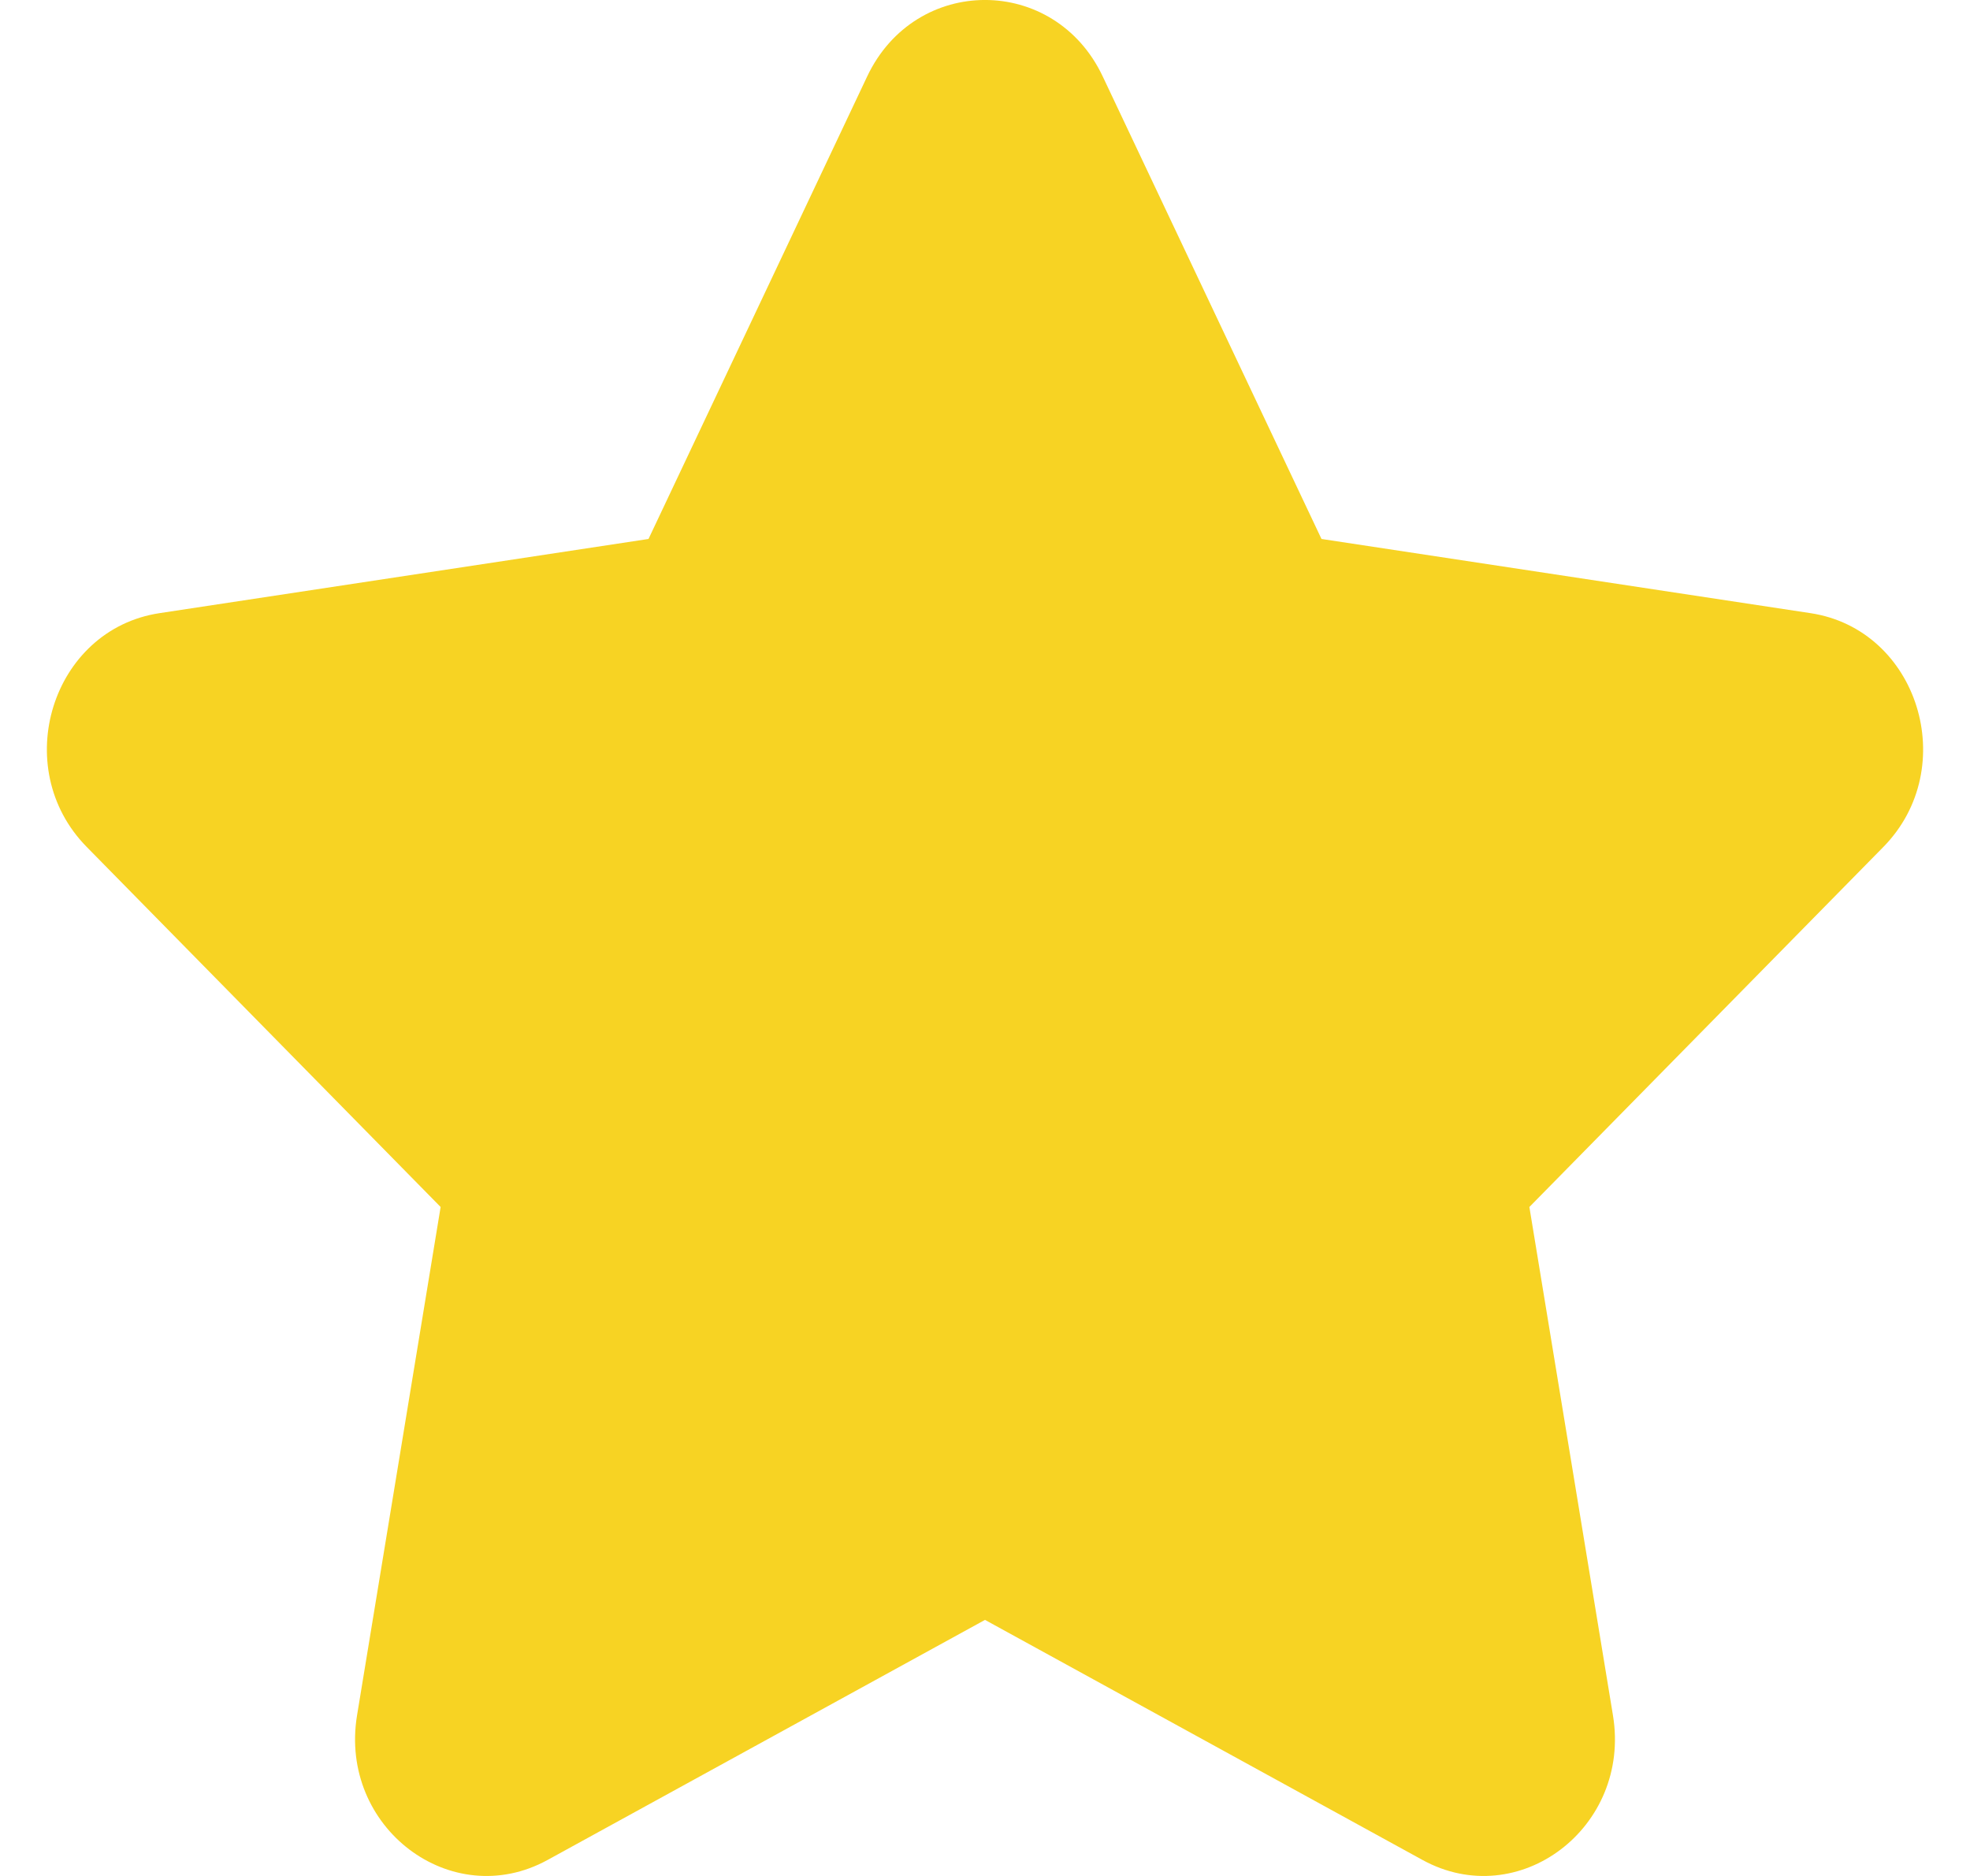 <svg width="21" height="20" viewBox="0 0 21 20" fill="none" xmlns="http://www.w3.org/2000/svg">
<path d="M11.755 0.815L14.087 5.746L19.3 6.537C20.448 6.711 20.907 8.184 20.076 9.03L16.303 12.868L17.194 18.288C17.39 19.482 16.19 20.393 15.163 19.829L10.5 17.27L5.838 19.829C4.811 20.393 3.61 19.482 3.806 18.288L4.697 12.868L0.924 9.029C0.093 8.184 0.552 6.711 1.7 6.537L6.913 5.746L9.244 0.815C9.758 -0.272 11.242 -0.272 11.755 0.815Z" fill="#F7D323"/>
</svg>
